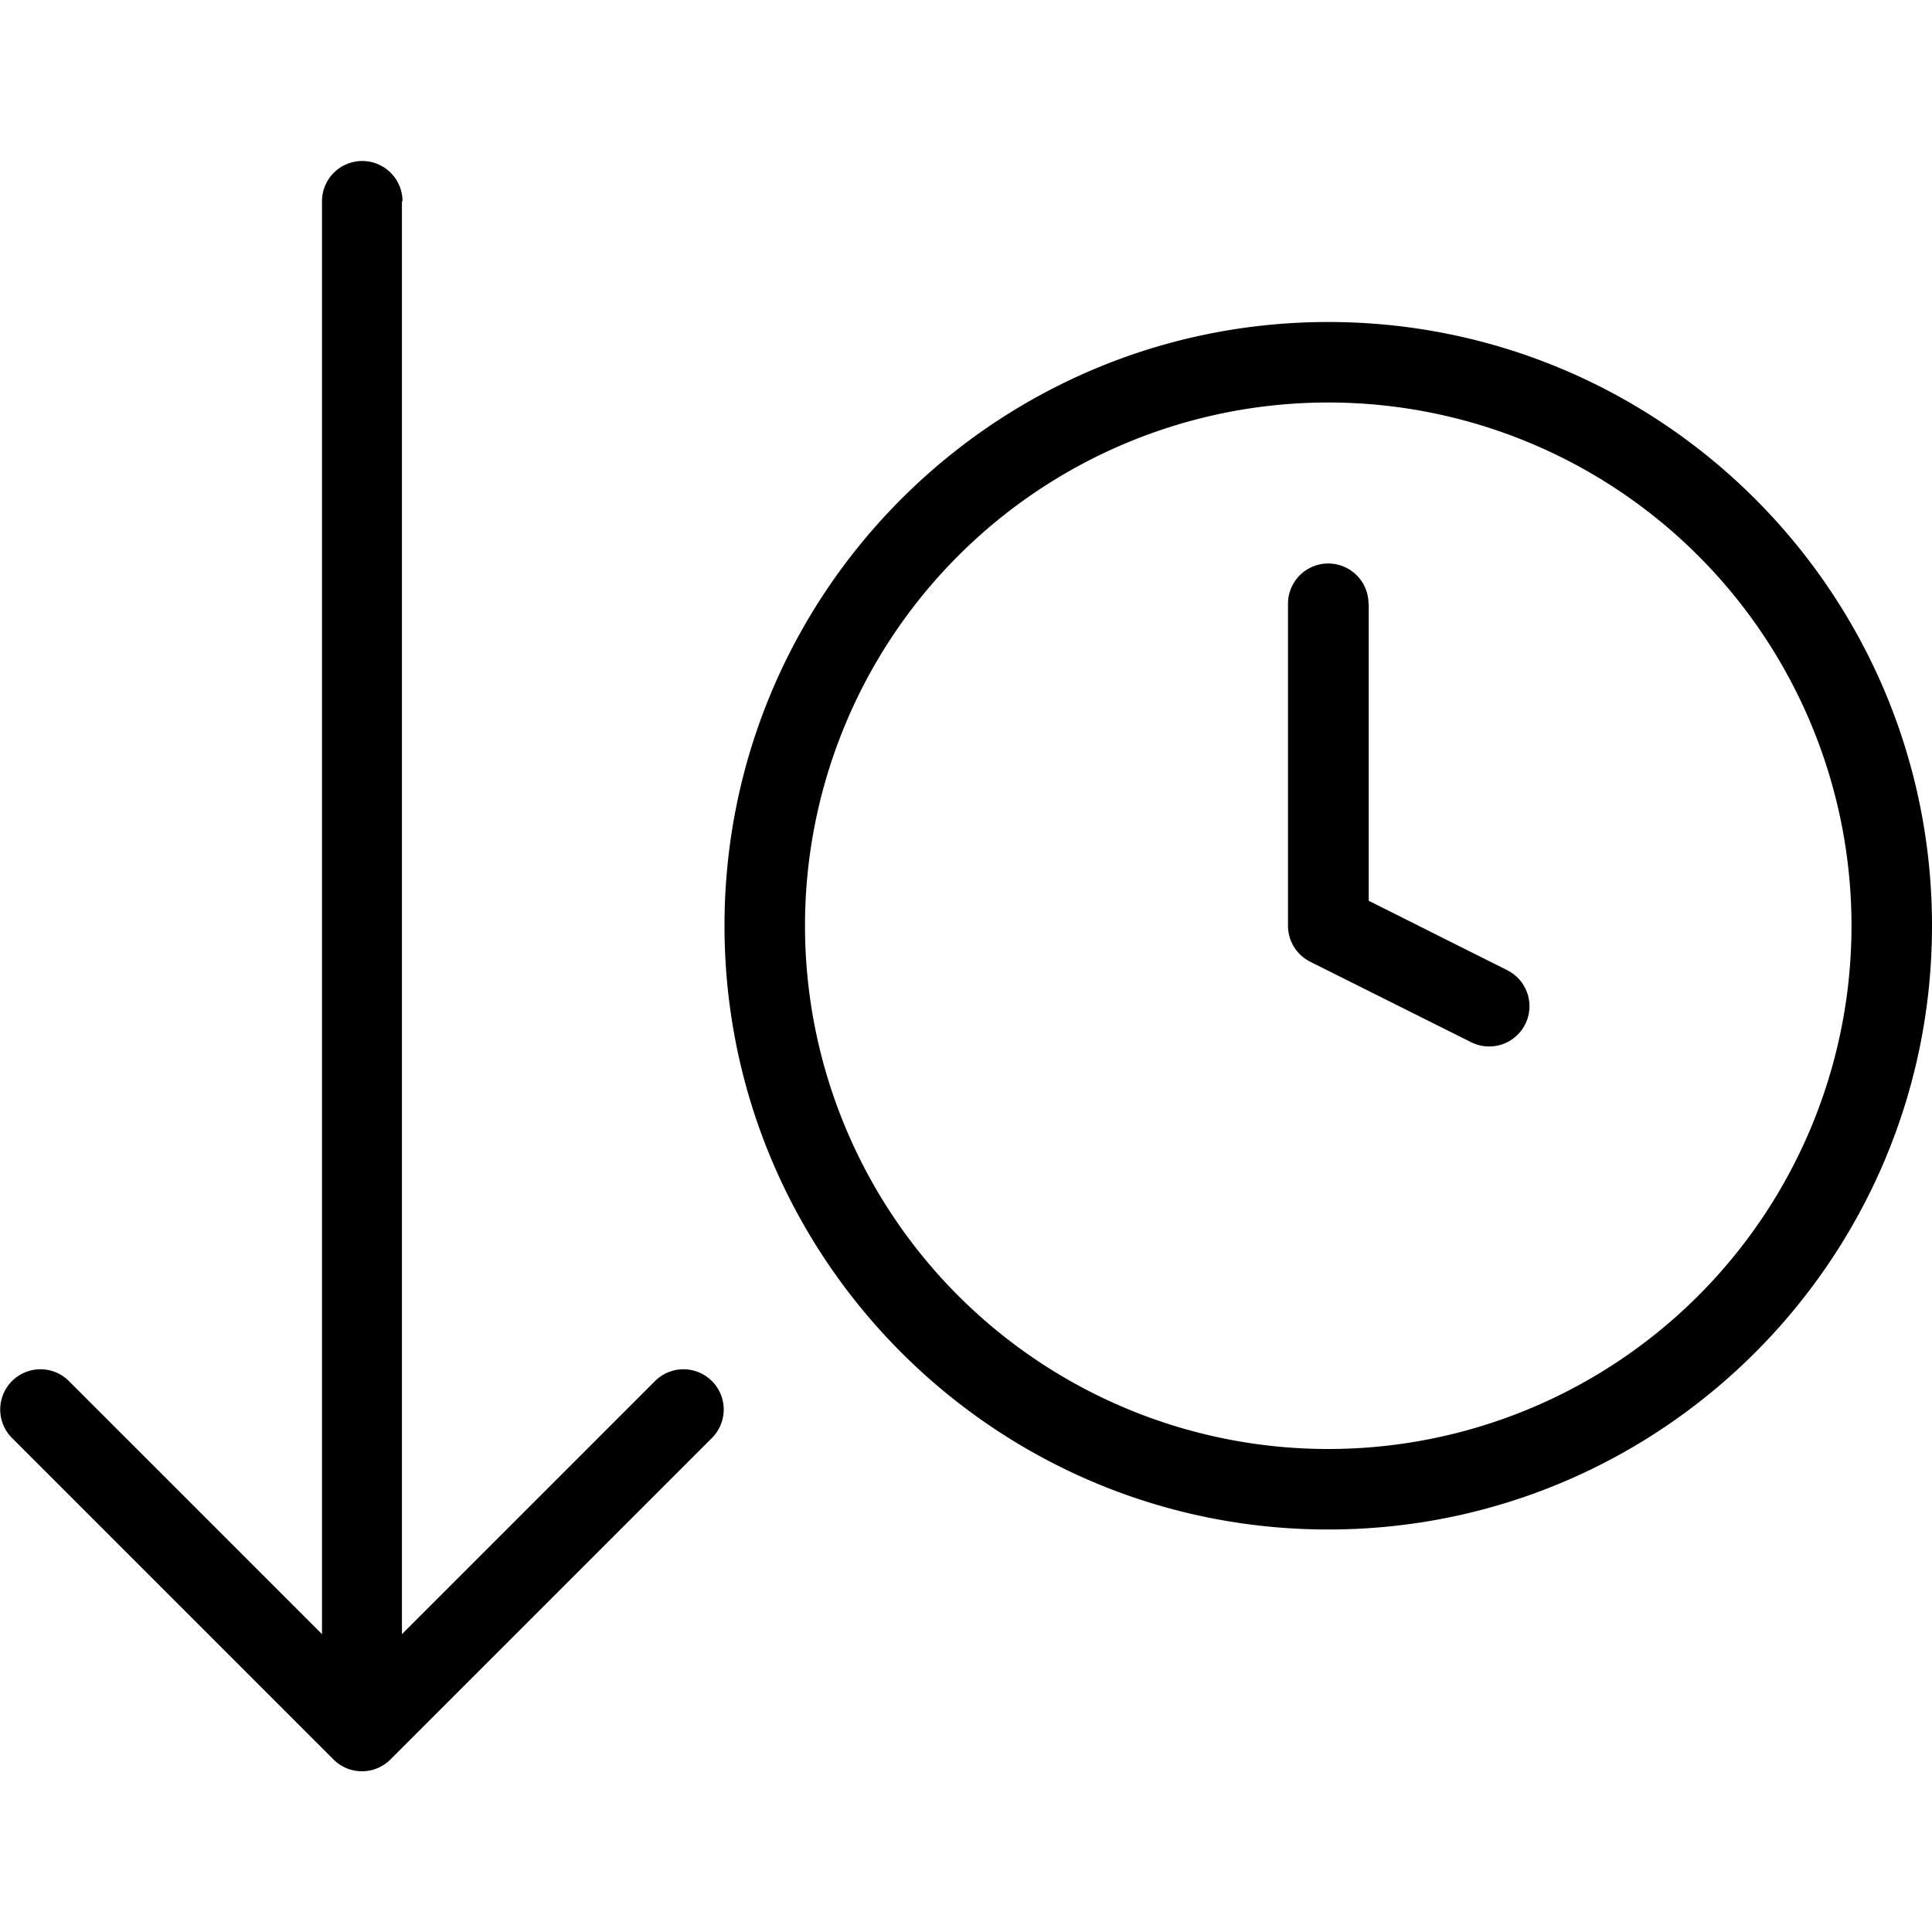 <svg xmlns="http://www.w3.org/2000/svg" xmlns:xlink="http://www.w3.org/1999/xlink" width="24" height="24" viewBox="0 0 24 24"><path fill="currentColor" d="M5 2.5a.5.5 0 0 0-1 0v17.8L.85 17.15a.5.5 0 0 0-.707.707l4 4a.5.5 0 0 0 .707 0l4-4a.5.5 0 0 0-.707-.707l-3.15 3.15V2.5zm12 5a.5.5 0 0 0-1 0v4a.5.5 0 0 0 .276.447l2 1a.5.5 0 1 0 .447-.895l-1.72-.862V7.5z"/><path fill="currentColor" fill-rule="evenodd" d="M16.5 19c4.14 0 7.5-3.36 7.5-7.5S20.64 4 16.5 4S9 7.36 9 11.5s3.36 7.5 7.5 7.5m0-1a6.5 6.5 0 1 0 0-13a6.5 6.5 0 0 0 0 13" clip-rule="evenodd"/></svg>